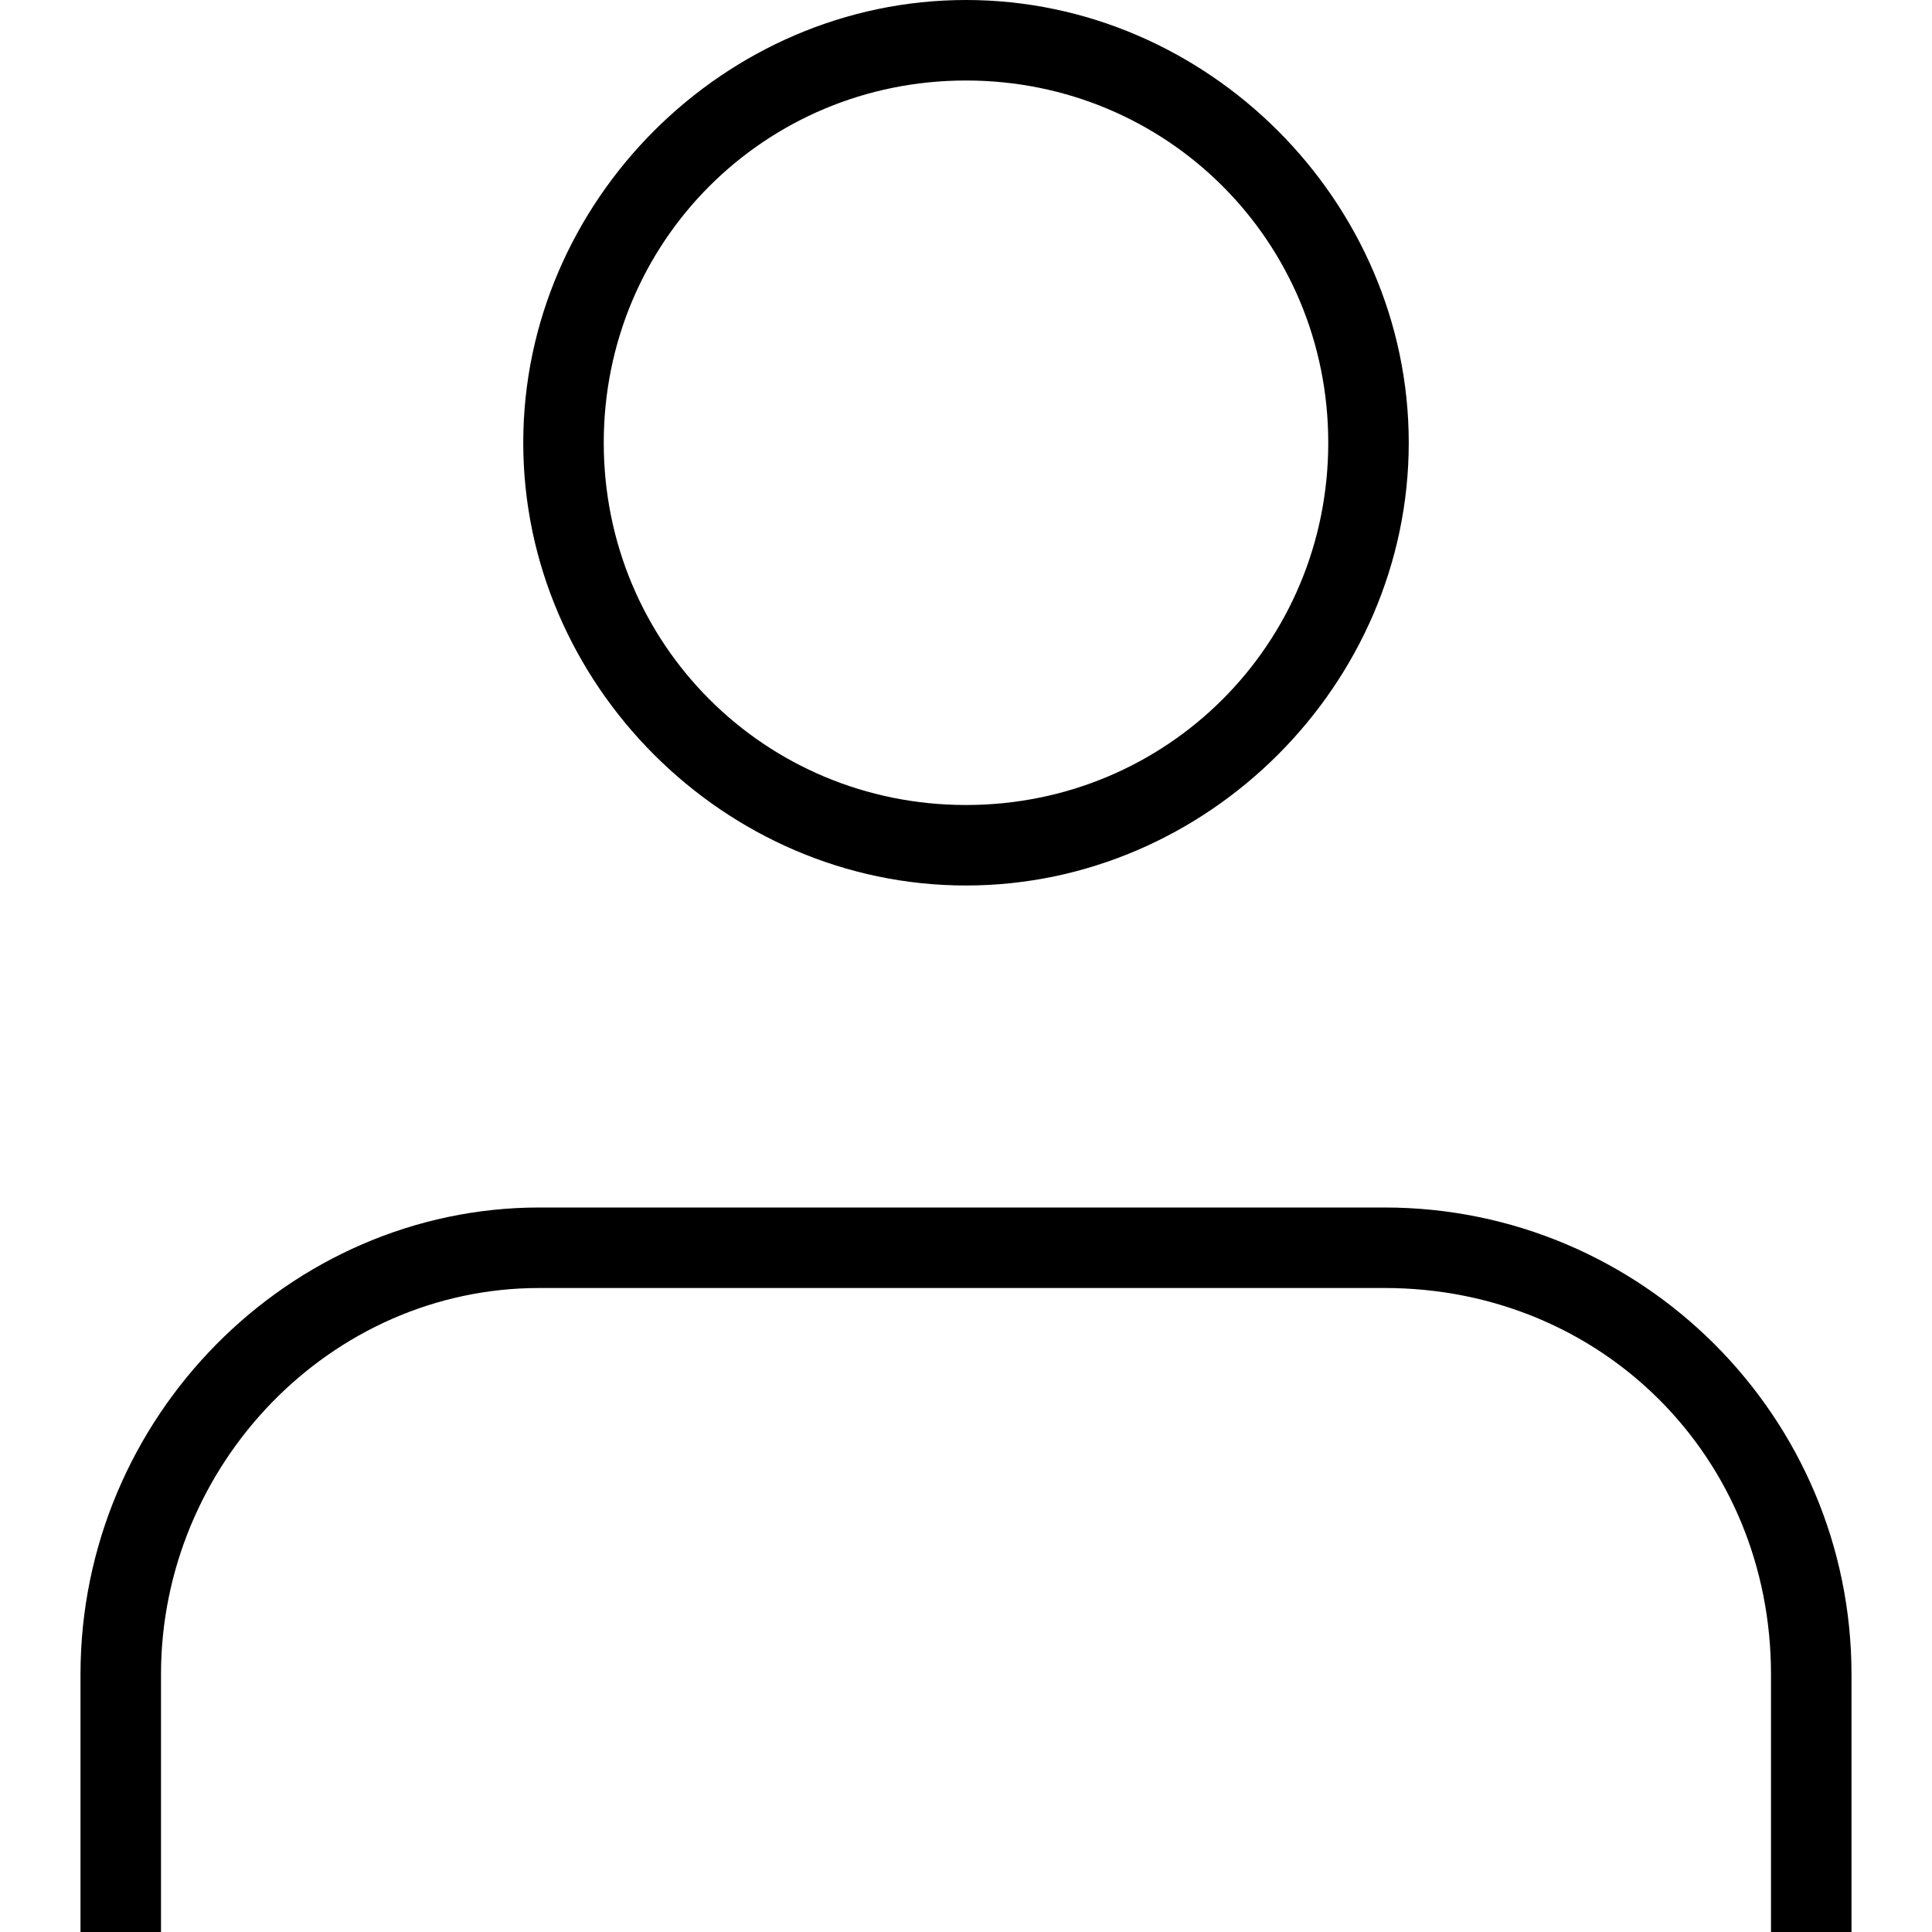 <?xml version="1.0" encoding="utf-8"?>
<!-- Generator: Adobe Illustrator 23.0.2, SVG Export Plug-In . SVG Version: 6.00 Build 0)  -->
<svg version="1.1" id="icon-user" xmlns="http://www.w3.org/2000/svg" xmlns:xlink="http://www.w3.org/1999/xlink" x="0px" y="0px"
	 viewBox="0 0 24 24" style="enable-background:new 0 0 24 24;" xml:space="preserve">
<style type="text/css">
	.st0{fill:none;}
</style>
<rect id="_x3C_icon-BG_x3E__6_" class="st0" width="24" height="24"/>
<path id="_x3C_path_x3E__8_" d="M23,20.8V24h-1v-3.2c0-2.7-2.1-4.8-4.8-4.8H6.7C4.1,16,2,18.2,2,20.8V24H1v-3.2
	C1,17.6,3.6,15,6.7,15h10.5C20.4,15,23,17.6,23,20.8z M12,1C9.5,1,7.5,3,7.5,5.5S9.5,10,12,10s4.5-2,4.5-4.5S14.5,1,12,1 M12,0
	c3,0,5.5,2.5,5.5,5.5S15,11,12,11S6.5,8.5,6.5,5.5S9,0,12,0L12,0z"/>
</svg>
